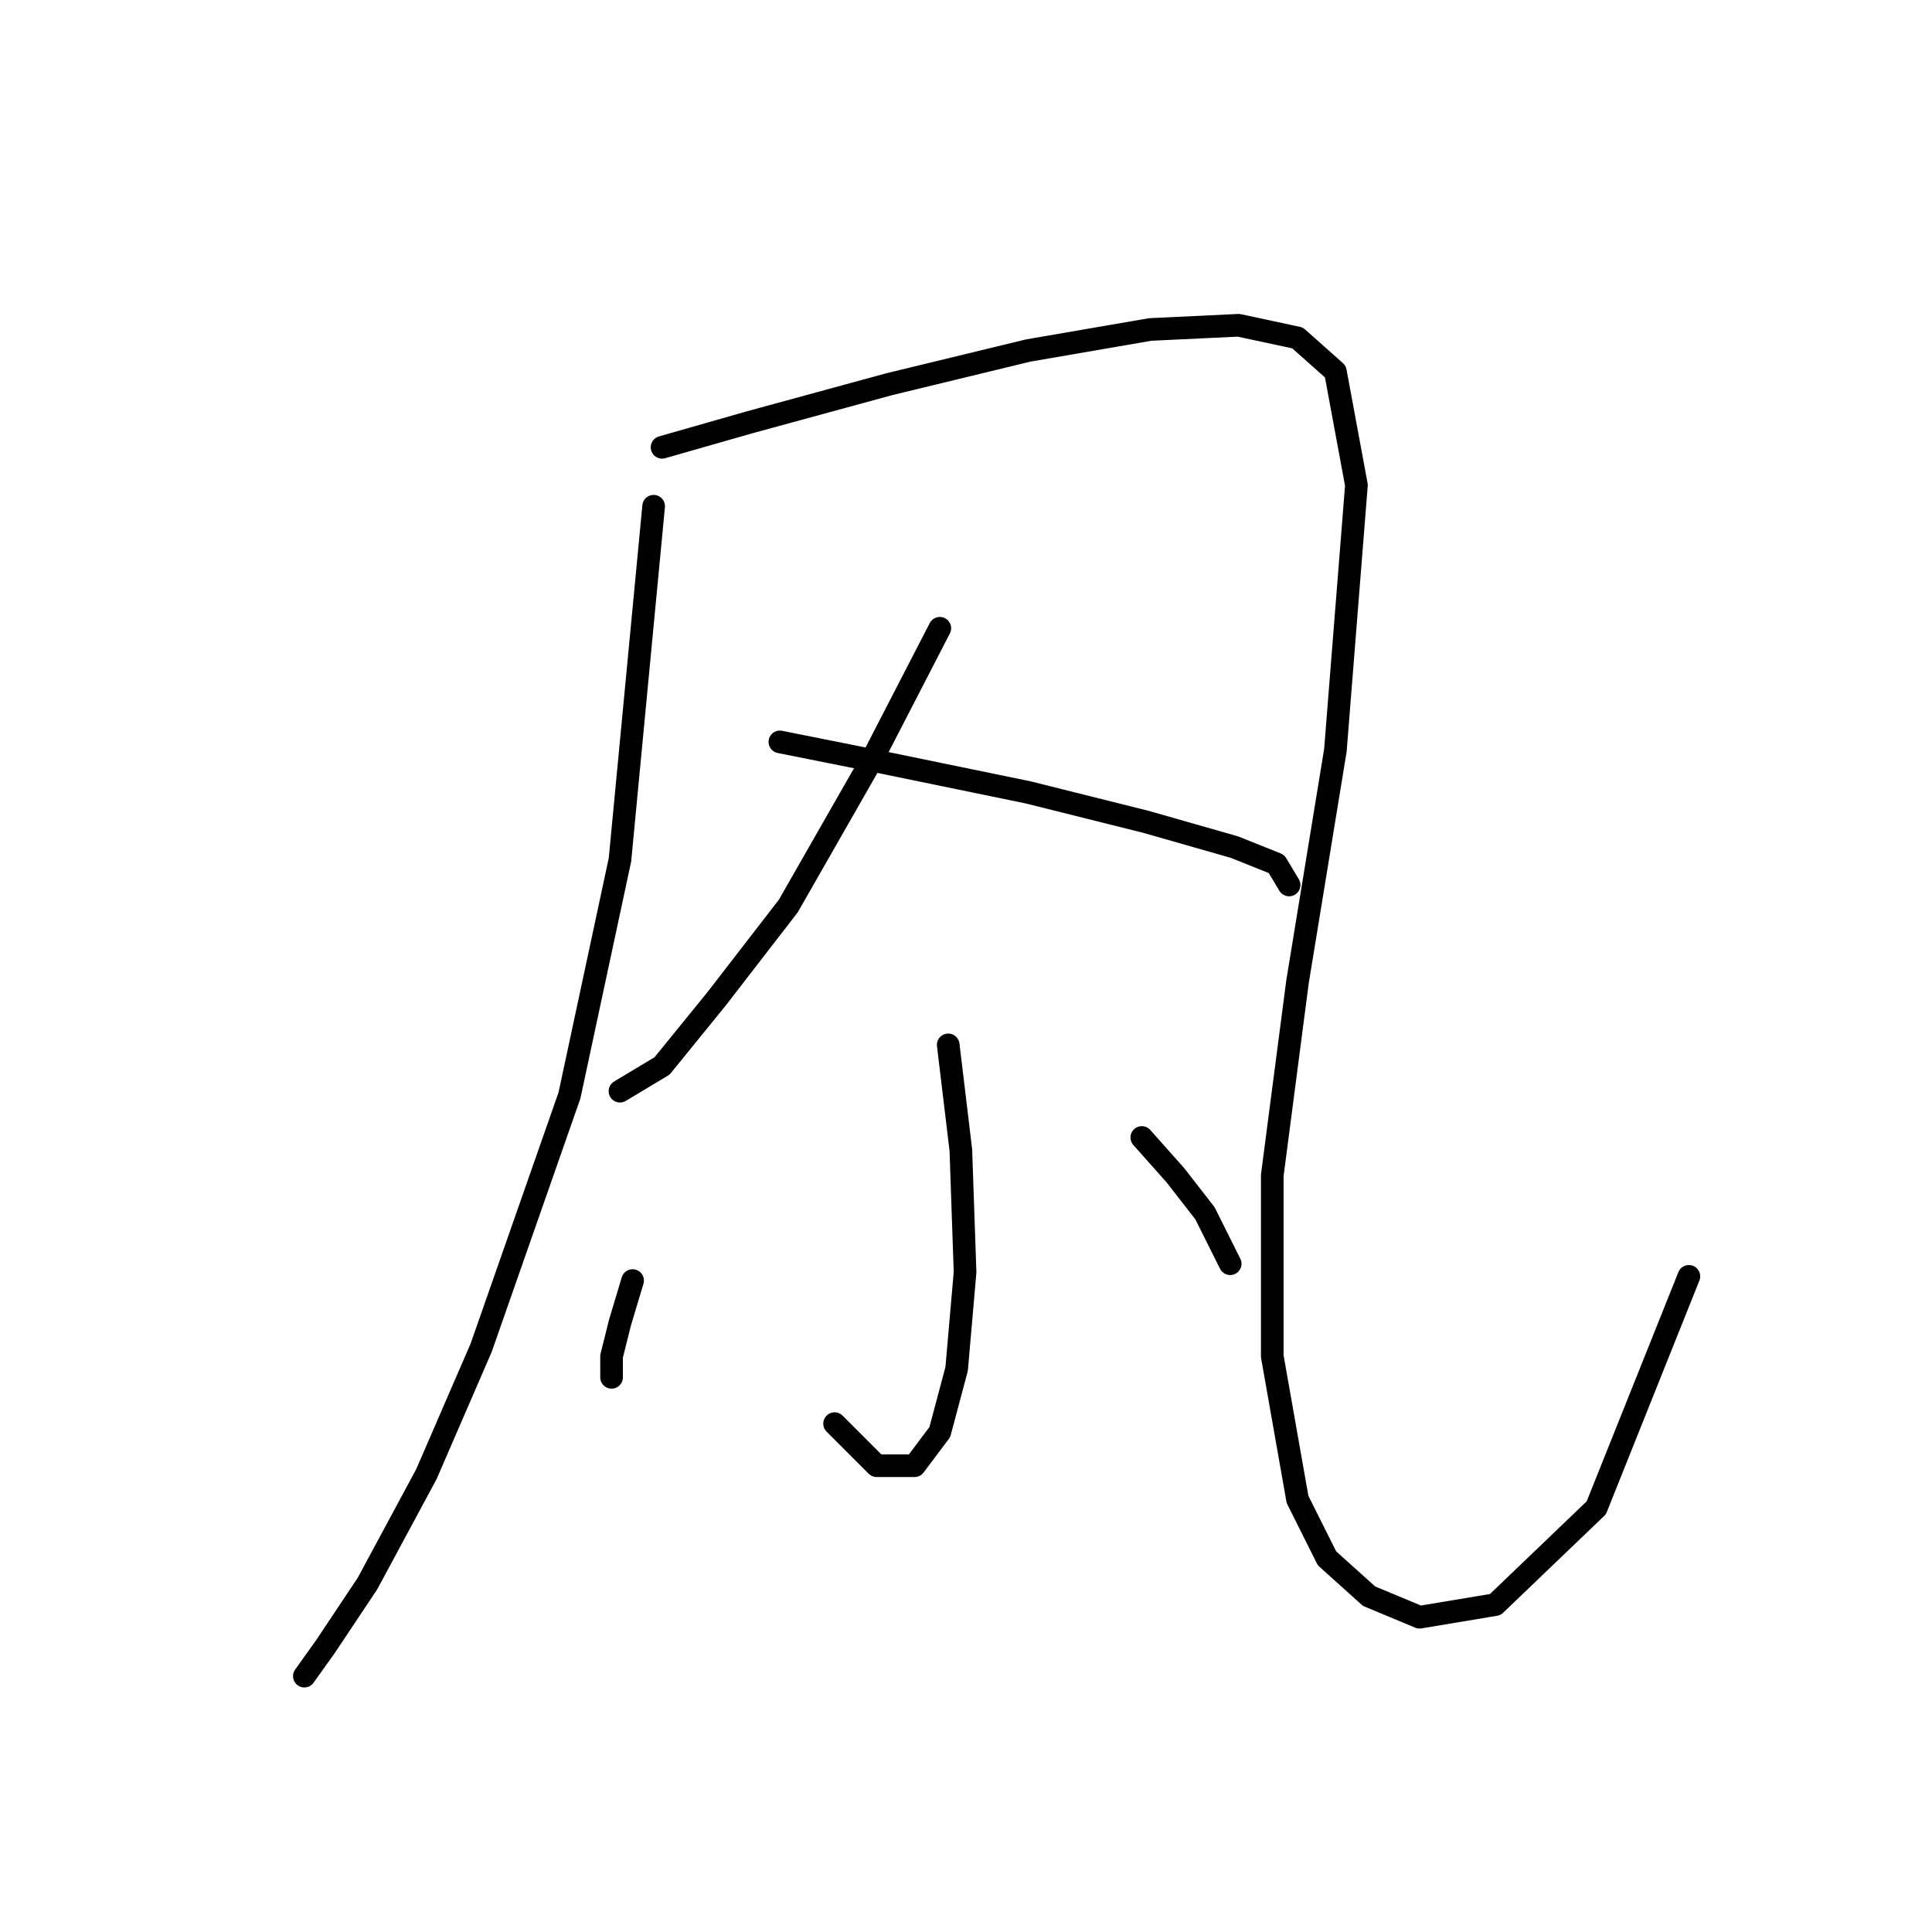<?xml version="1.0" standalone="no"?>
    <svg width="256" height="256" xmlns="http://www.w3.org/2000/svg" version="1.1">
    <polyline stroke="black" stroke-width="3" stroke-linecap="round" fill="transparent" stroke-linejoin="round" points="86.611 67.078 82.15 113.918 75.459 145.145 63.749 178.602 56.5 195.331 48.693 209.829 43.117 218.193 40.329 222.096 40.329 222.096 " />
        <polyline stroke="black" stroke-width="3" stroke-linecap="round" fill="transparent" stroke-linejoin="round" points="87.727 59.271 99.437 55.926 117.838 50.907 136.24 46.446 152.411 43.658 164.121 43.1 171.927 44.773 176.946 49.234 179.734 64.29 176.946 99.42 171.927 130.089 168.582 155.74 168.582 179.717 171.927 198.676 175.831 206.483 181.407 211.502 188.098 214.29 198.135 212.617 211.518 199.792 223.786 169.123 223.786 169.123 " />
        <polyline stroke="black" stroke-width="3" stroke-linecap="round" fill="transparent" stroke-linejoin="round" points="124.53 83.249 115.608 100.535 104.455 120.052 94.976 132.32 87.727 141.242 82.15 144.587 82.15 144.587 " />
        <polyline stroke="black" stroke-width="3" stroke-linecap="round" fill="transparent" stroke-linejoin="round" points="103.34 98.305 117.281 101.093 136.24 104.996 151.853 108.9 163.563 112.245 169.139 114.476 170.812 117.264 170.812 117.264 " />
        <polyline stroke="black" stroke-width="3" stroke-linecap="round" fill="transparent" stroke-linejoin="round" points="125.645 138.453 127.318 152.394 127.875 168.565 126.76 181.39 124.53 189.754 121.184 194.215 116.165 194.215 110.589 188.639 110.589 188.639 " />
        <polyline stroke="black" stroke-width="3" stroke-linecap="round" fill="transparent" stroke-linejoin="round" points="83.823 169.68 82.15 175.256 81.035 179.717 81.035 182.505 81.035 182.505 " />
        <polyline stroke="black" stroke-width="3" stroke-linecap="round" fill="transparent" stroke-linejoin="round" points="151.295 150.721 155.756 155.74 159.66 160.758 163.005 167.45 163.005 167.45 " />
        </svg>